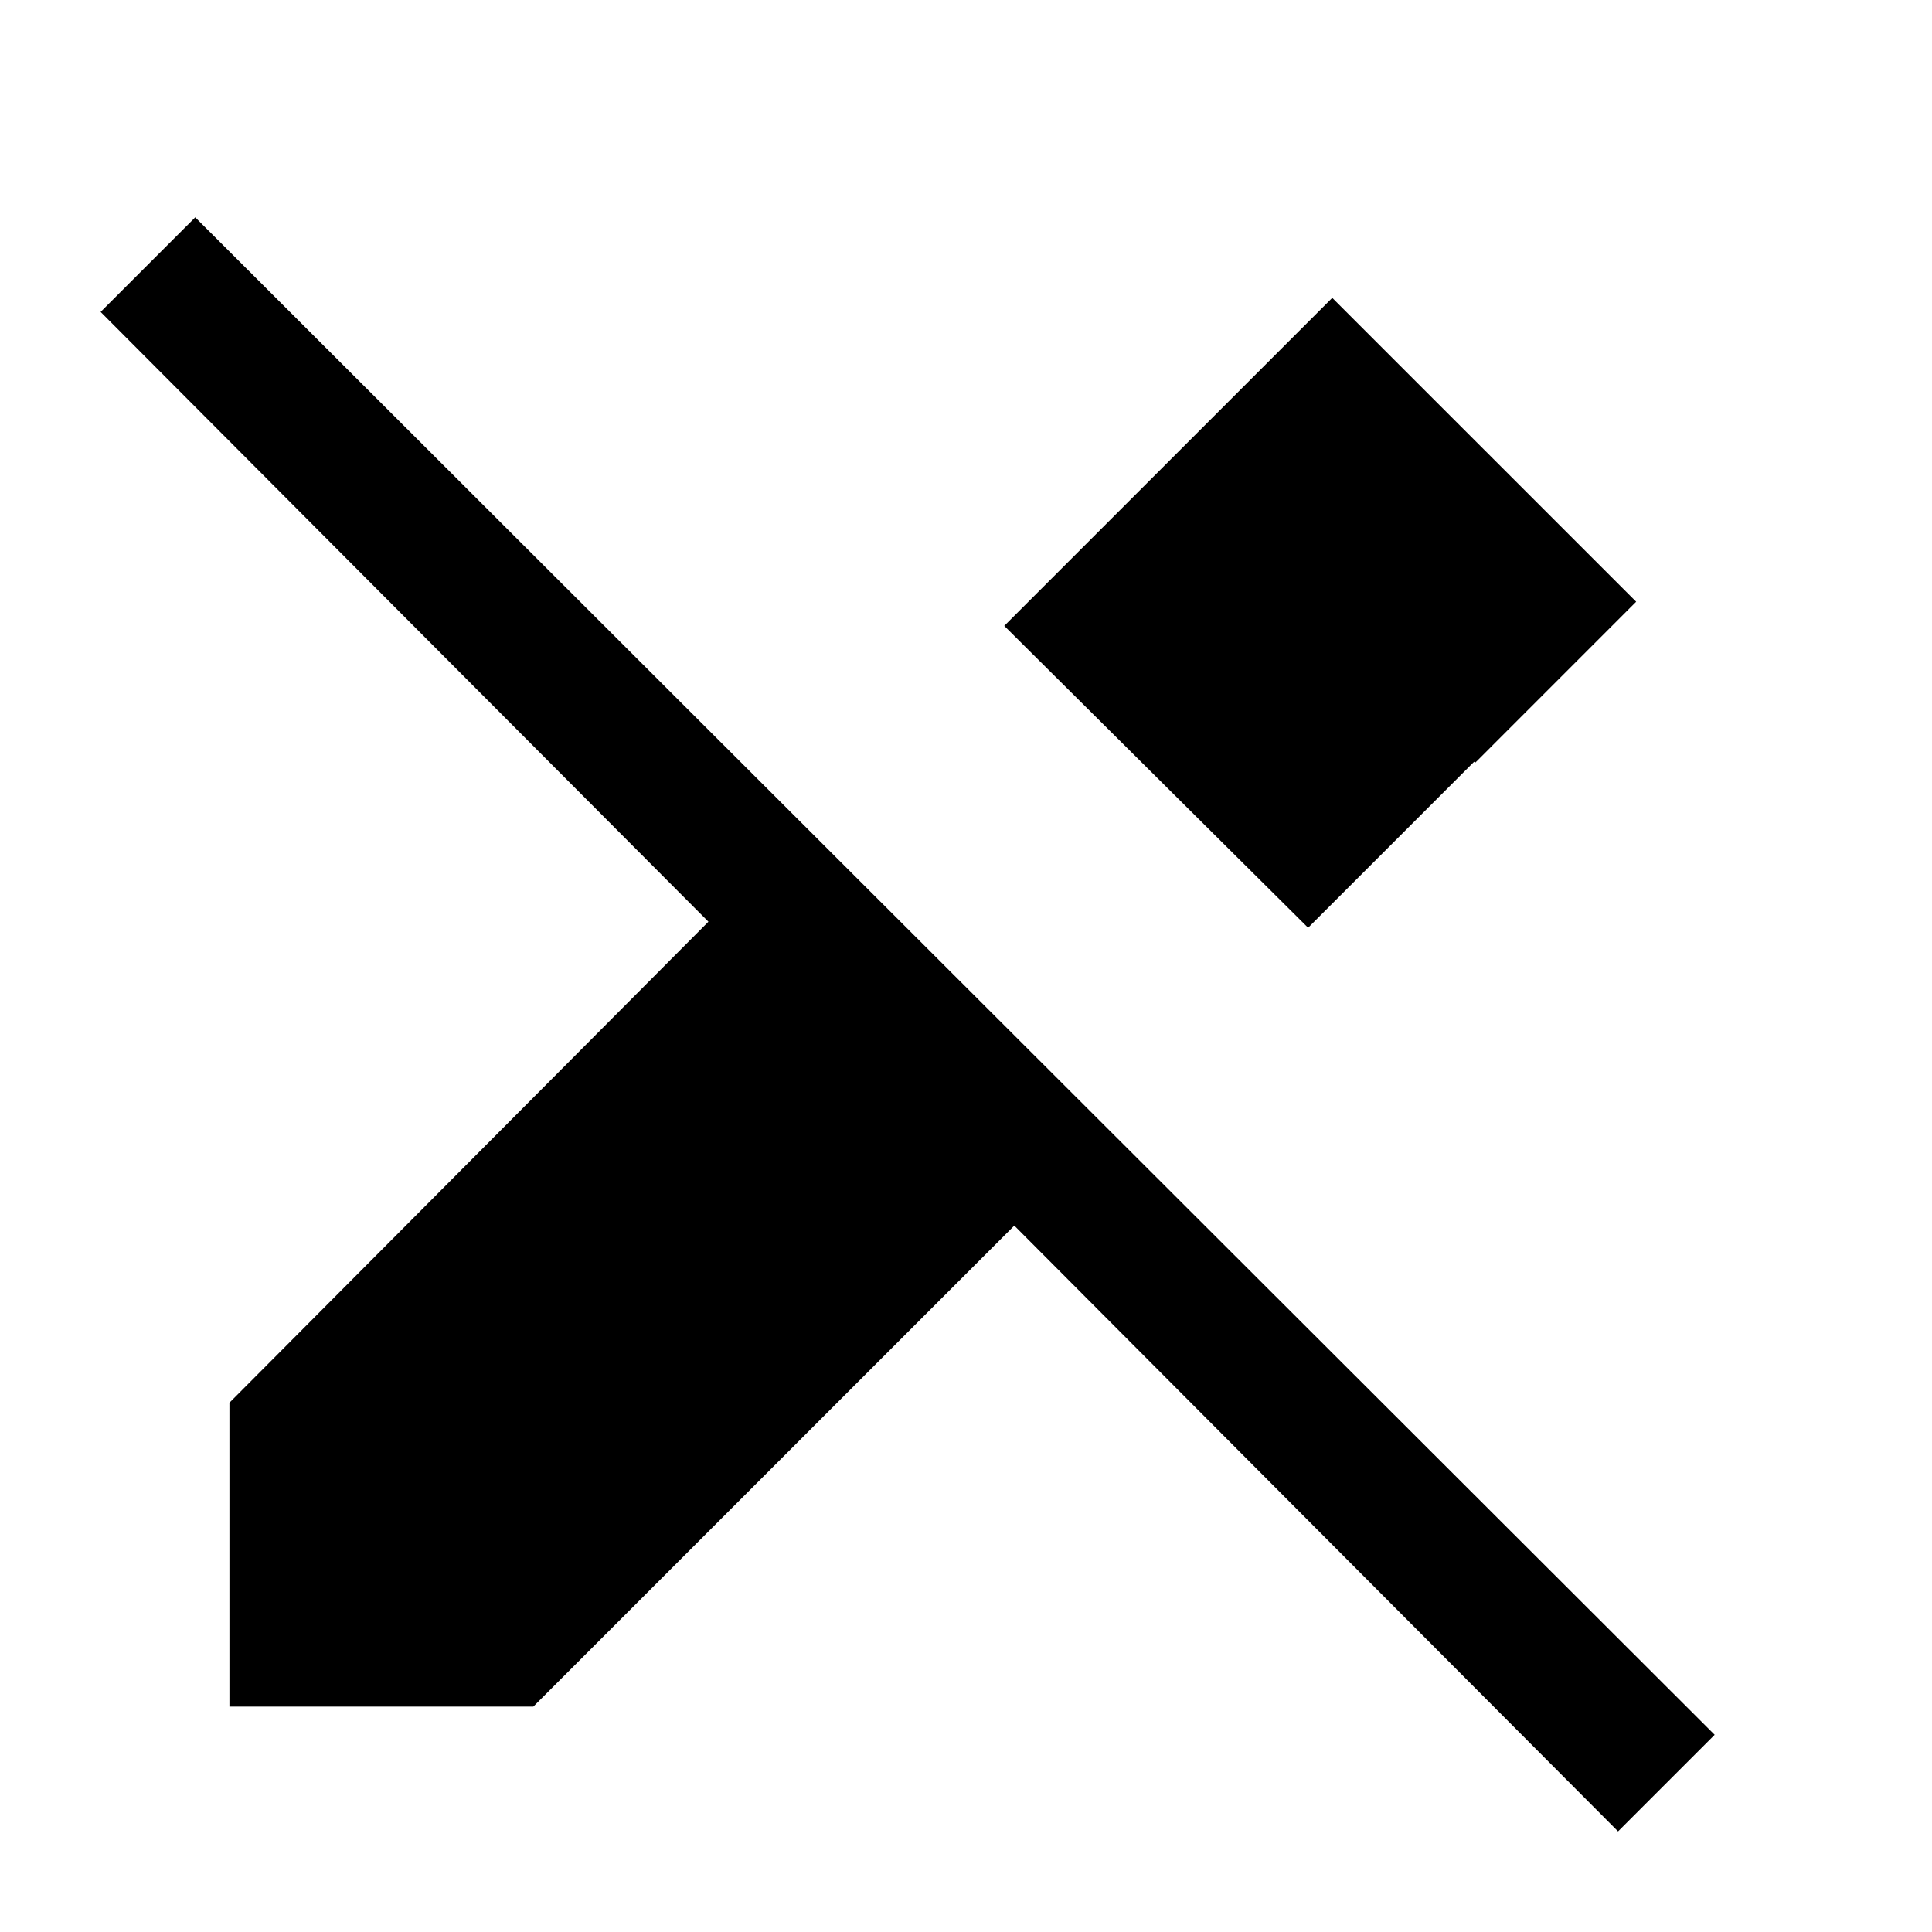 <svg xmlns="http://www.w3.org/2000/svg" height="40" width="40"><path d="M33.5 37.917 21 25.375 11.042 35.333H4.75V29.042L14.667 19.083L2.083 6.458L4.042 4.5L35.5 35.917ZM27.083 19.208 20.792 12.958 27.458 6.292 33.708 12.583ZM30.542 15.792 24.25 9.5 27.583 6.167 33.875 12.458Z"/></svg>